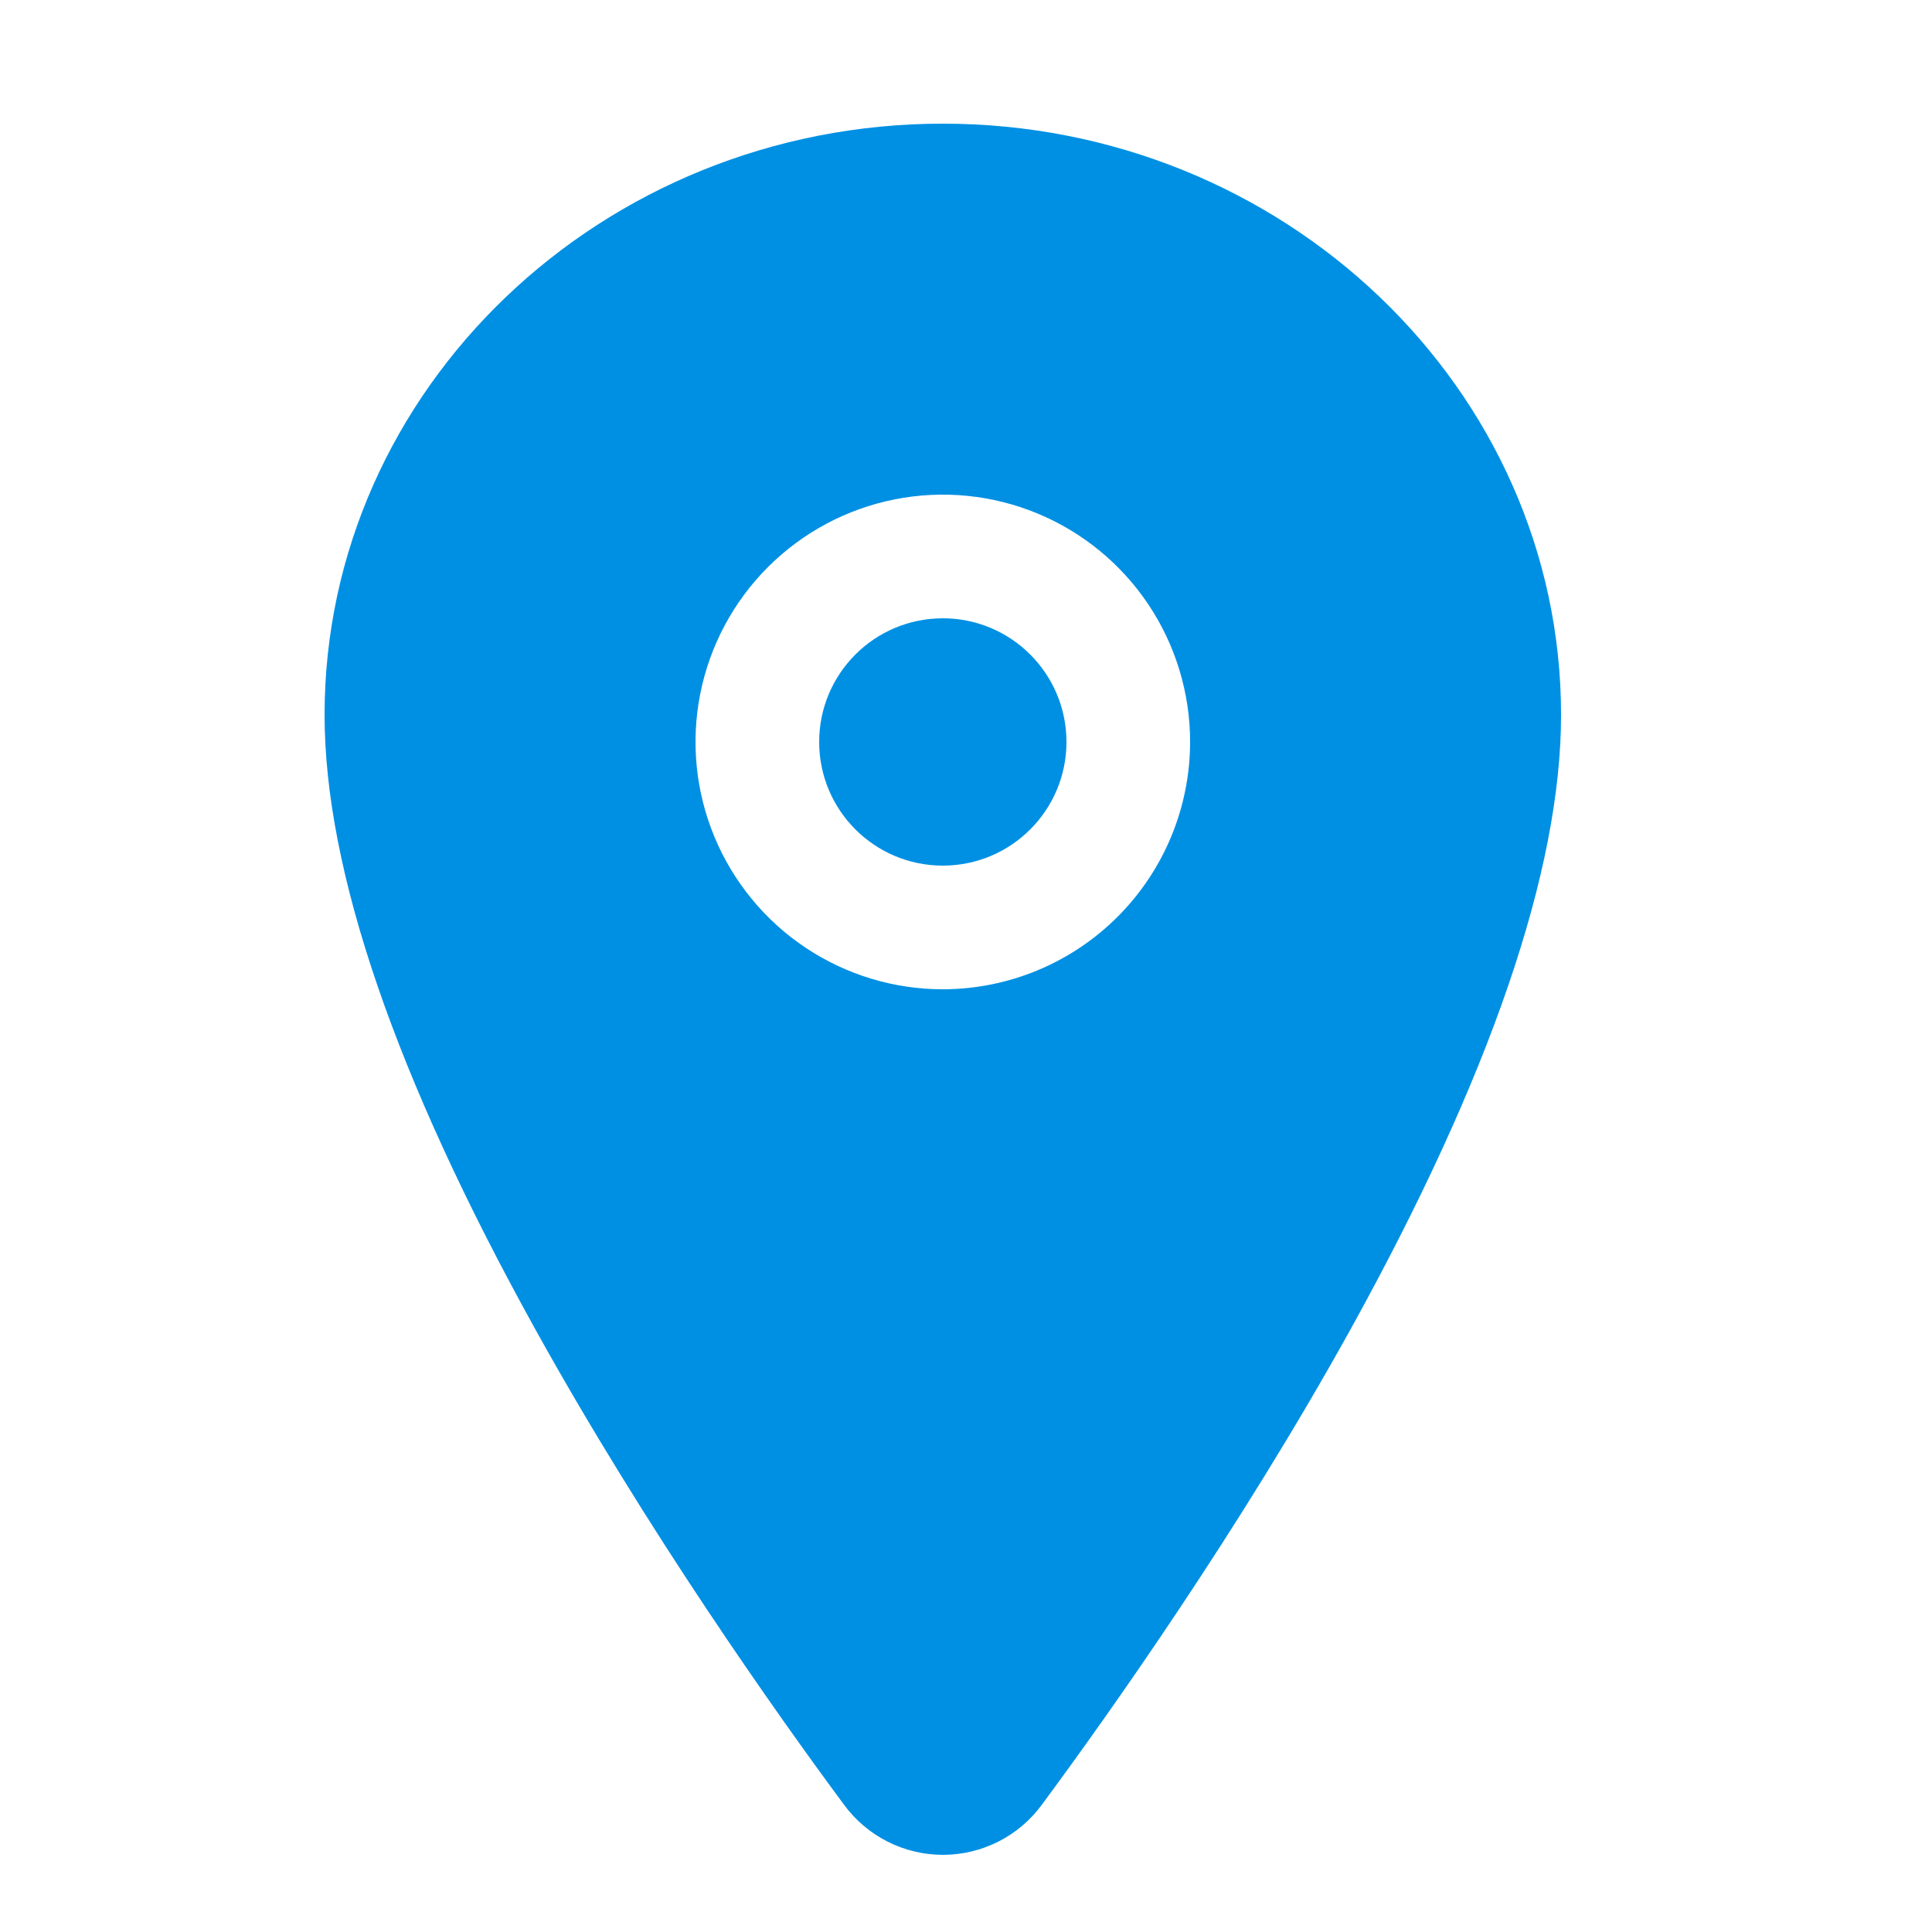 <svg width="500" height="494" viewBox="0 0 500 494" fill="none" xmlns="http://www.w3.org/2000/svg">
<path d="M244 224C261.673 224 276 209.673 276 192C276 174.327 261.673 160 244 160C226.327 160 212 174.327 212 192C212 209.673 226.327 224 244 224Z" fill="#0090e3"/>
<path d="M244 32C155.78 32 84 100.65 84 185C84 225.17 102.31 278.59 138.42 343.78C167.42 396.12 200.97 443.45 218.42 467C221.369 471.024 225.224 474.296 229.673 476.552C234.123 478.808 239.041 479.983 244.03 479.983C249.019 479.983 253.937 478.808 258.387 476.552C262.836 474.296 266.691 471.024 269.64 467C287.06 443.45 320.64 396.12 349.64 343.78C385.69 278.61 404 225.19 404 185C404 100.65 332.22 32 244 32ZM244 256C231.342 256 218.968 252.246 208.444 245.214C197.919 238.182 189.716 228.186 184.872 216.492C180.028 204.797 178.76 191.929 181.23 179.514C183.699 167.099 189.795 155.696 198.745 146.745C207.696 137.795 219.099 131.699 231.514 129.23C243.929 126.76 256.797 128.028 268.492 132.872C280.186 137.716 290.182 145.919 297.214 156.444C304.246 166.968 308 179.342 308 192C307.981 208.968 301.233 225.236 289.234 237.234C277.236 249.233 260.968 255.981 244 256Z" fill="#0090e3"/>
</svg>
